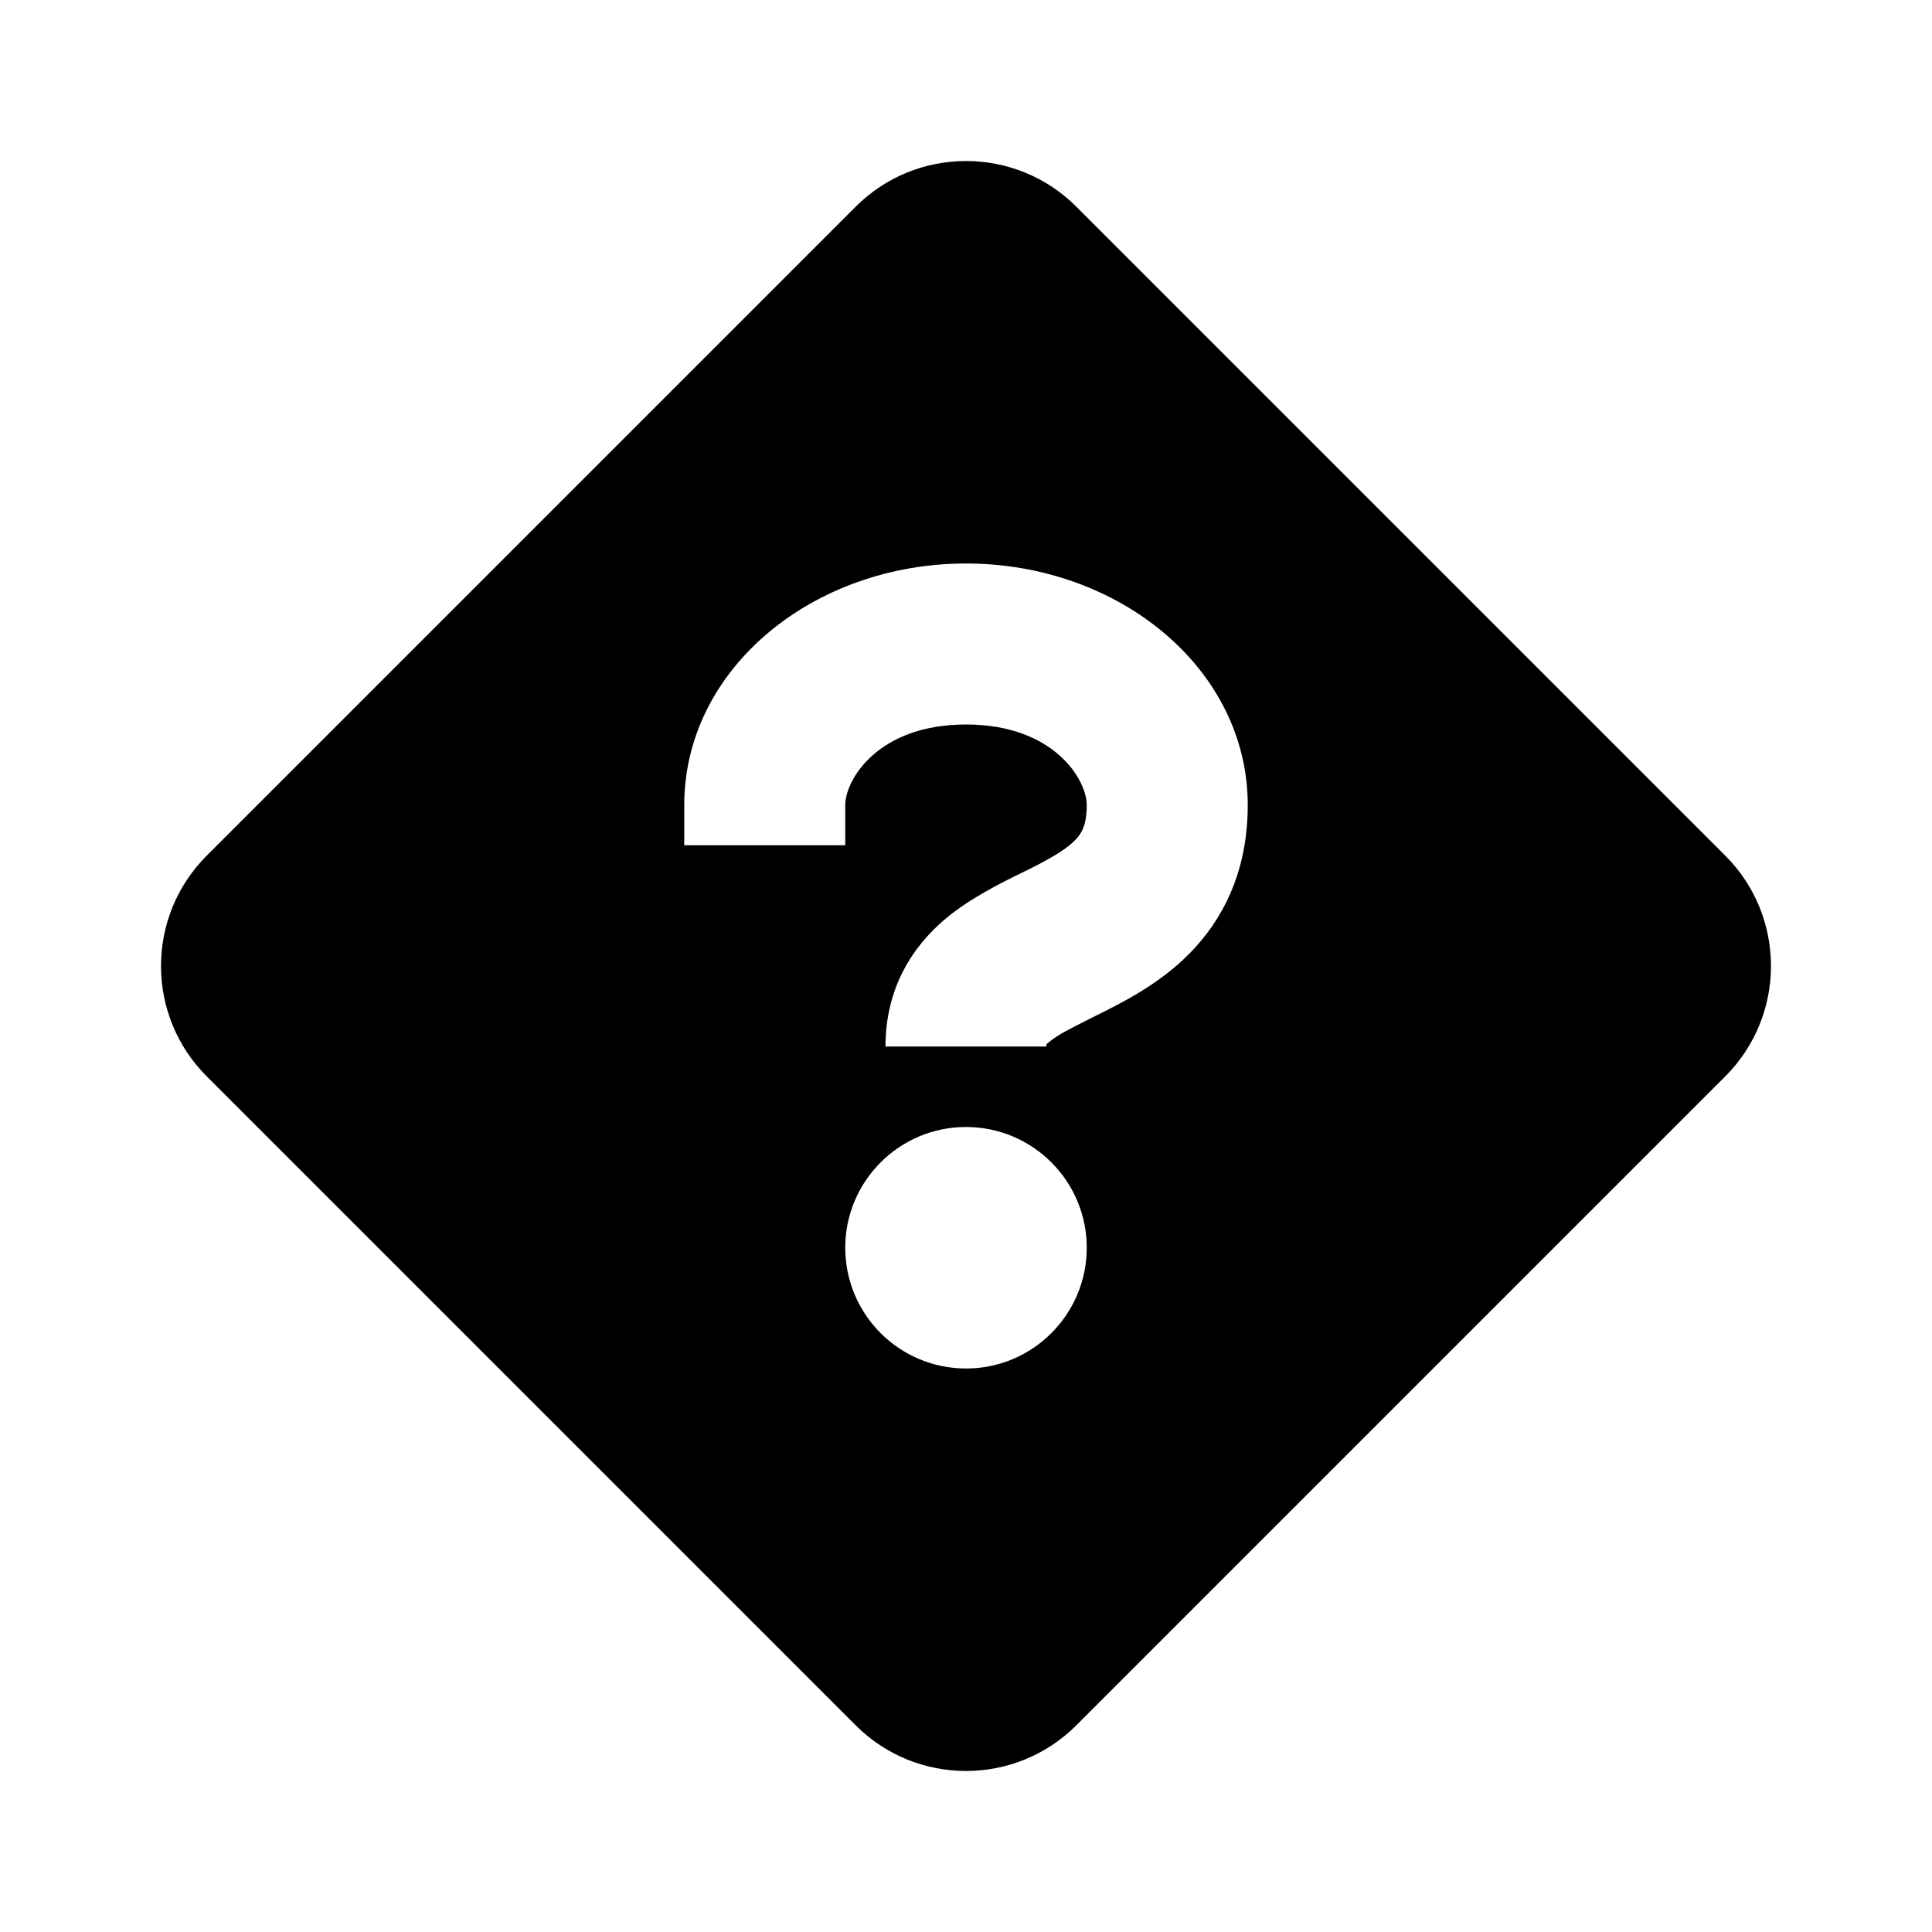 <svg width="24" height="24" viewBox="0 0 24 24" fill="none" xmlns="http://www.w3.org/2000/svg">
<path fill-rule="evenodd" clip-rule="evenodd" d="M10.629 2.568C11.386 1.811 12.614 1.811 13.371 2.568L21.432 10.629C22.189 11.386 22.189 12.614 21.432 13.371L13.371 21.432C12.614 22.189 11.386 22.189 10.629 21.432L2.568 13.371C1.811 12.614 1.811 11.386 2.568 10.629L10.629 2.568ZM12 9C10.902 9 10.5 9.691 10.5 10V10.5H8.5V10C8.5 8.309 10.098 7 12 7C13.902 7 15.5 8.309 15.5 10C15.5 10.737 15.256 11.321 14.848 11.769C14.478 12.176 14.013 12.417 13.699 12.575L13.557 12.646L13.557 12.646C13.276 12.787 13.137 12.857 13.033 12.944L13.025 12.95C13.004 12.968 12.998 12.973 12.998 12.978C12.998 12.979 12.998 12.98 12.998 12.982C12.998 12.983 12.998 12.983 12.998 12.985C12.999 12.988 13 12.993 13 13H11C11 12.28 11.328 11.764 11.748 11.411C12.051 11.158 12.436 10.968 12.693 10.842L12.693 10.842L12.693 10.842C12.732 10.822 12.768 10.805 12.801 10.789C13.112 10.632 13.272 10.529 13.37 10.421C13.431 10.355 13.5 10.256 13.5 10C13.5 9.691 13.098 9 12 9ZM12 14C11.172 14 10.5 14.672 10.5 15.5C10.5 16.328 11.172 17 12 17C12.828 17 13.5 16.328 13.5 15.5C13.5 14.672 12.828 14 12 14Z" fill="black"/>
</svg>
